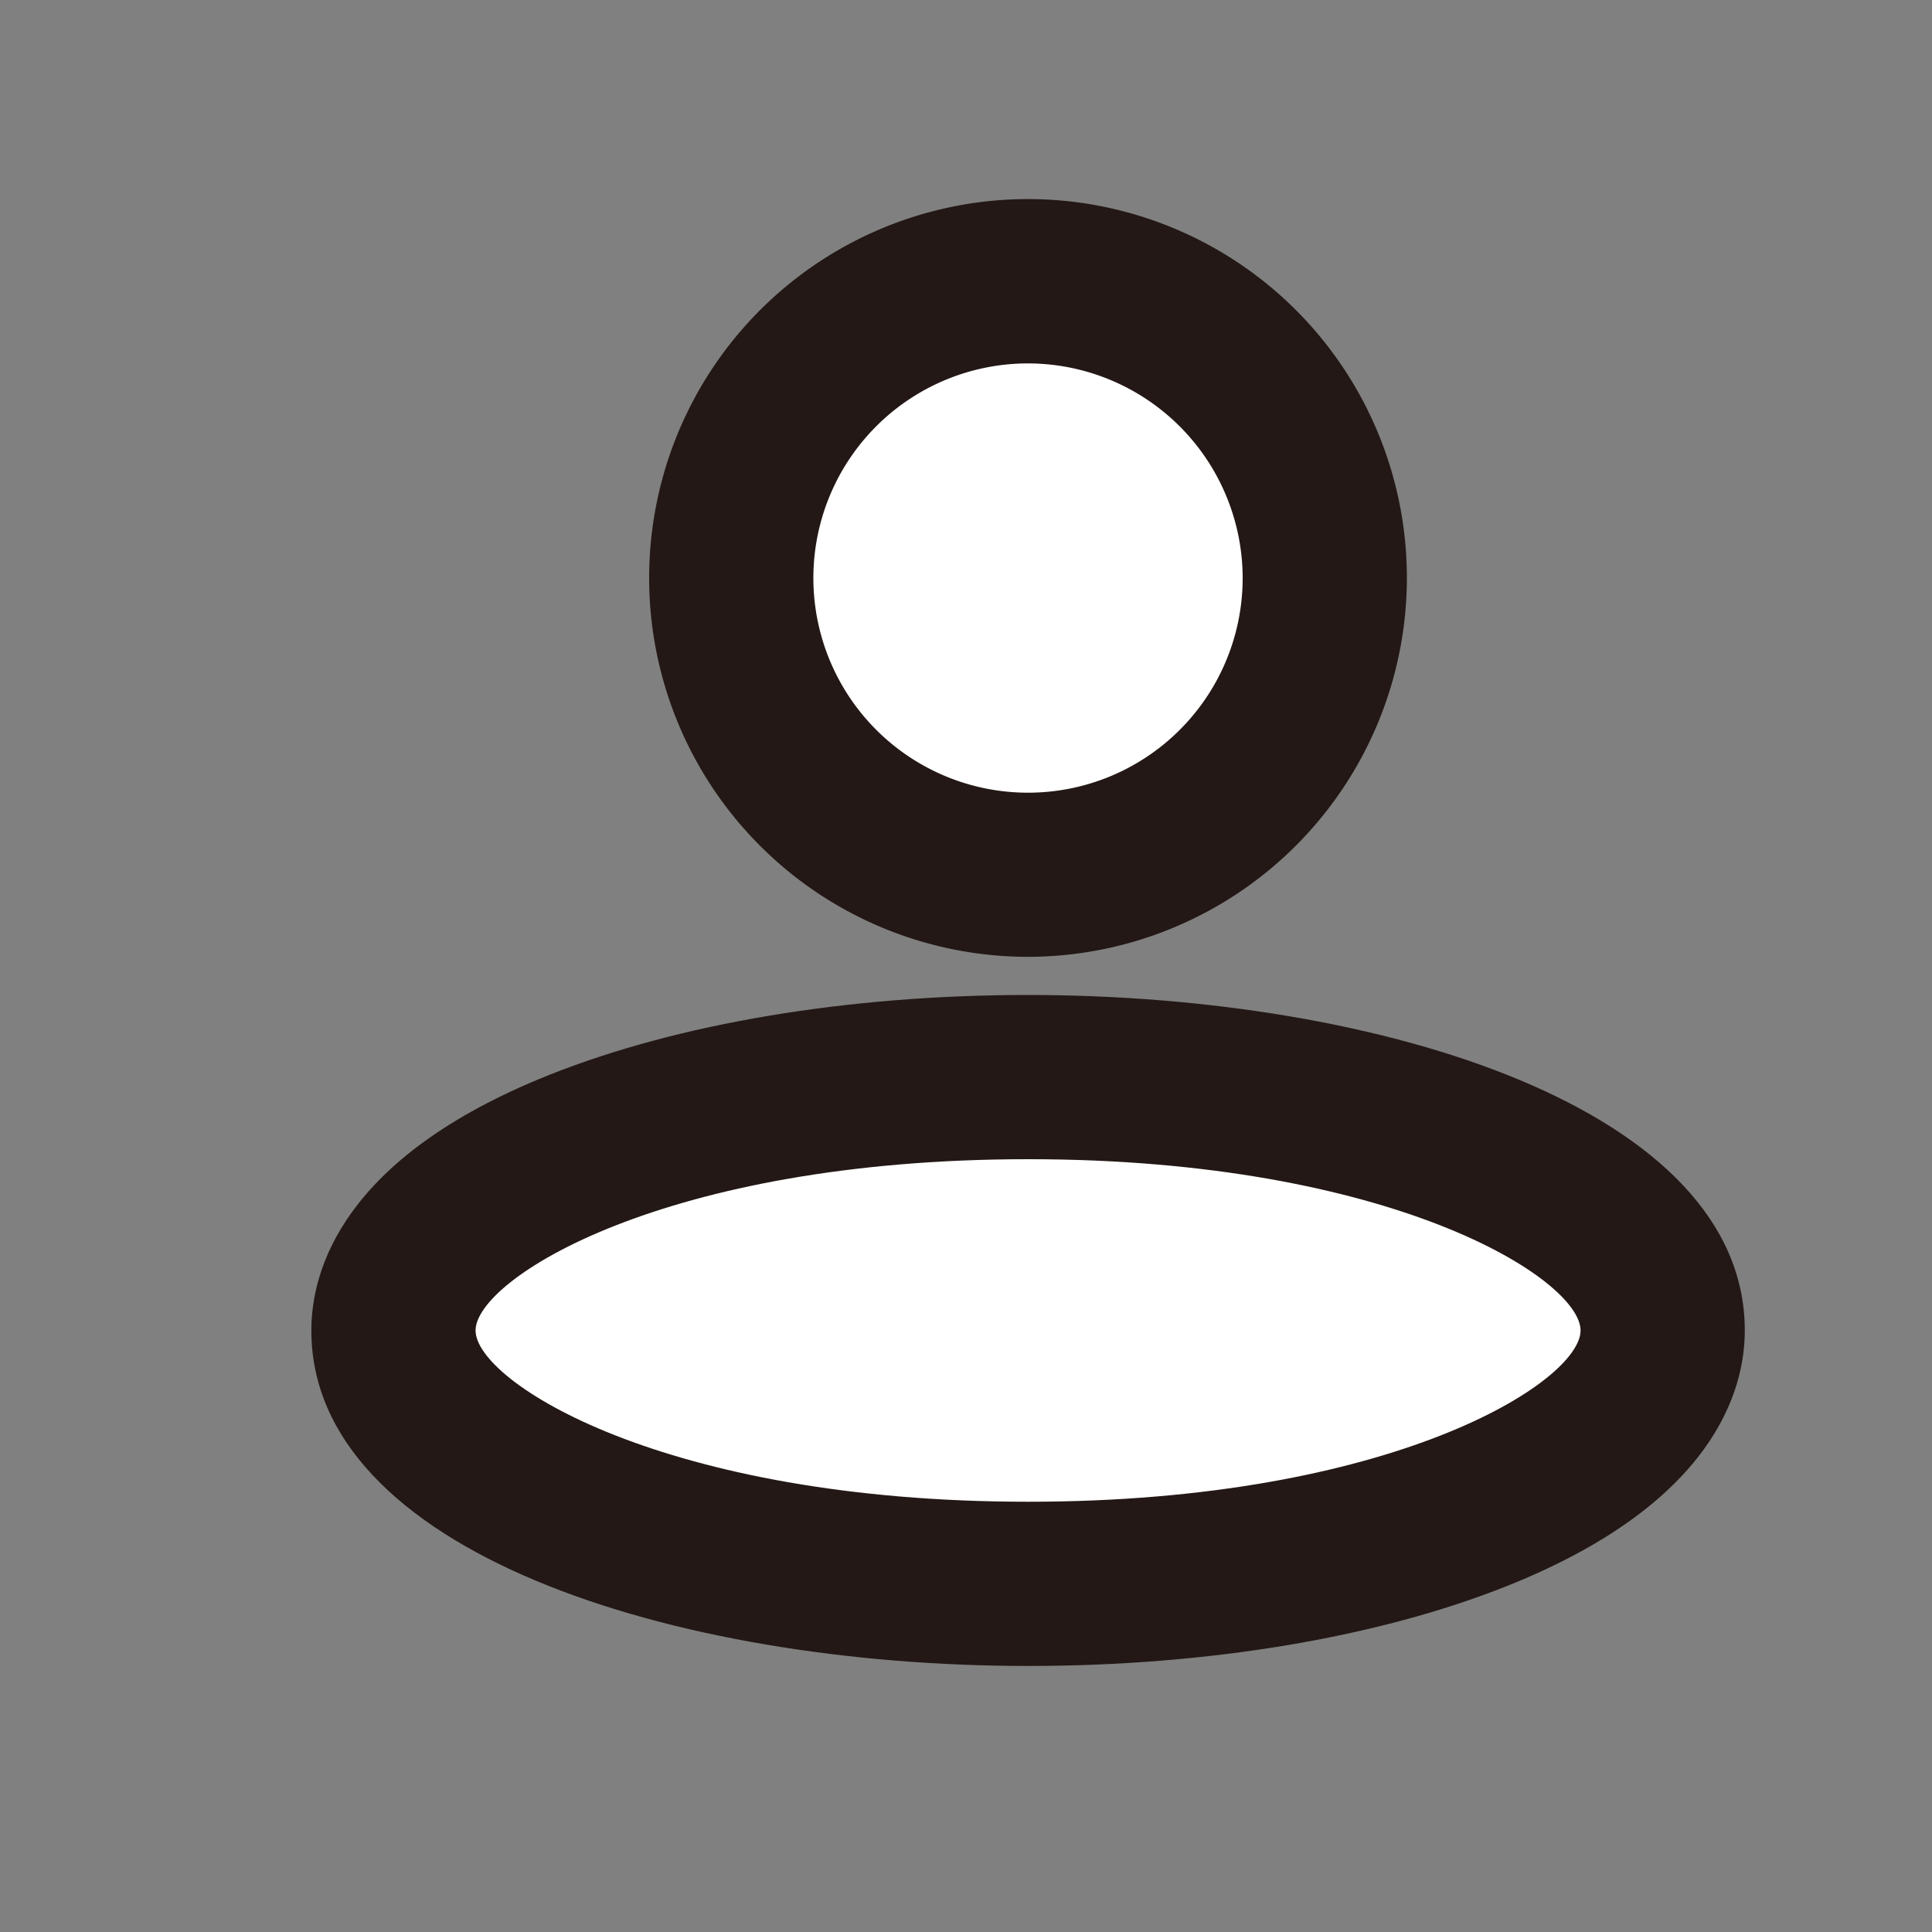 <svg id="图层_1" data-name="图层 1" xmlns="http://www.w3.org/2000/svg" viewBox="0 0 200 200"><rect x="0" y="0" width="200" height="200" fill="#808080" stroke="none"/><defs><style>.cls-1{fill:#fff;}.cls-2{fill:#231815;}</style></defs><ellipse class="cls-1" cx="106.43" cy="137.73" rx="65.7" ry="26.23"/><path class="cls-2" d="M106.43,172.46c-36.88,0-74.2-11.93-74.2-34.73,0-6.21,3.19-17.9,24.59-26.44,13.39-5.35,31-8.29,49.61-8.29,36.87,0,74.19,11.93,74.19,34.73,0,6.21-3.19,17.9-24.59,26.44C142.65,169.52,125,172.46,106.43,172.46Zm0-52.46c-37.74,0-57.2,12.43-57.2,17.73s19.46,17.73,57.2,17.73,57.19-12.43,57.19-17.73S144.16,120,106.43,120Z"/><circle class="cls-1" cx="106.43" cy="59.84" r="30.71"/><path class="cls-2" d="M106.43,99.05a39.22,39.22,0,1,1,39.21-39.21A39.26,39.26,0,0,1,106.43,99.05Zm0-61.43a22.22,22.22,0,1,0,22.21,22.22A22.25,22.25,0,0,0,106.43,37.62Z"/></svg>